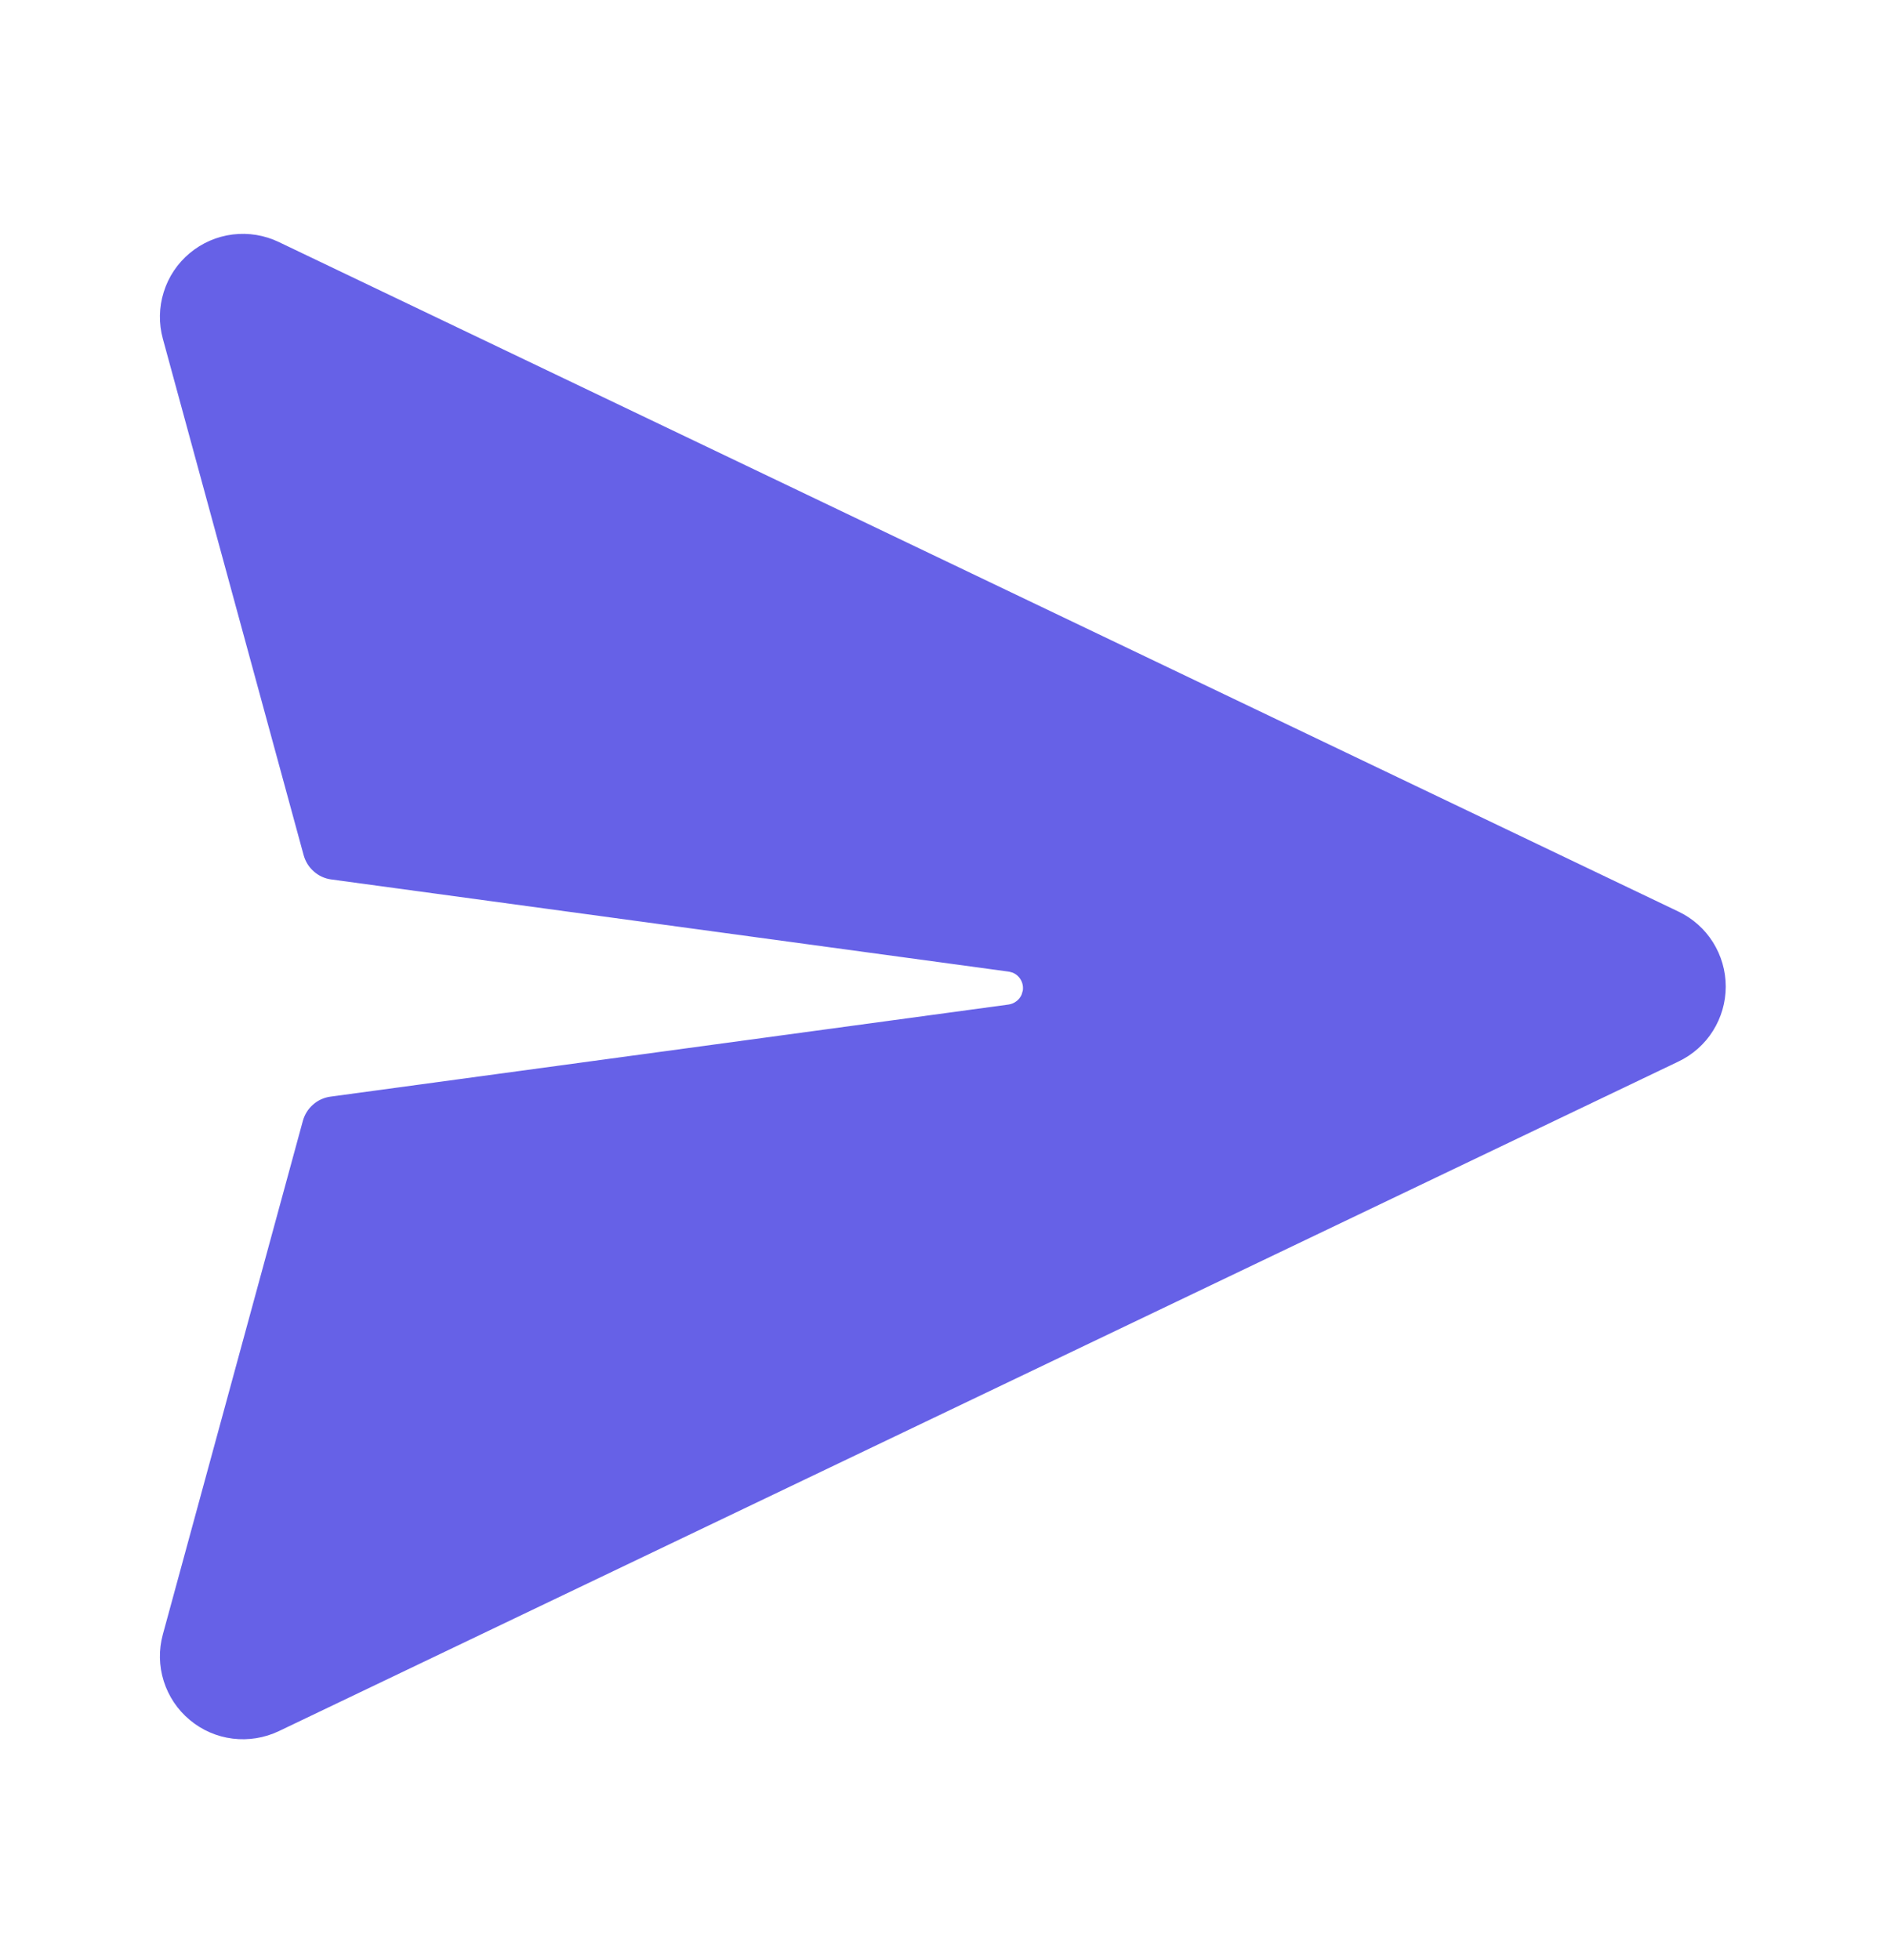 <svg width="26" height="27" viewBox="0 0 26 27" fill="none" xmlns="http://www.w3.org/2000/svg">
<path d="M3.842 3.334L23.127 12.557C23.322 12.65 23.487 12.796 23.602 12.979C23.717 13.162 23.778 13.373 23.778 13.59C23.778 13.806 23.717 14.017 23.602 14.2C23.487 14.383 23.322 14.529 23.127 14.622L3.842 23.846C3.644 23.94 3.423 23.976 3.206 23.949C2.988 23.922 2.783 23.833 2.615 23.692C2.446 23.552 2.322 23.366 2.256 23.157C2.19 22.948 2.186 22.724 2.244 22.513L4.173 15.439C4.197 15.353 4.245 15.275 4.313 15.216C4.38 15.156 4.464 15.118 4.553 15.106L13.898 13.837C13.937 13.831 13.974 13.816 14.005 13.791C14.037 13.768 14.061 13.736 14.077 13.699L14.093 13.643C14.1 13.591 14.09 13.54 14.064 13.495C14.038 13.45 13.998 13.416 13.95 13.397L13.899 13.384L4.563 12.114C4.474 12.102 4.391 12.064 4.324 12.004C4.256 11.945 4.208 11.867 4.184 11.781L2.244 4.667C2.186 4.456 2.19 4.232 2.256 4.023C2.321 3.813 2.446 3.627 2.614 3.487C2.783 3.346 2.988 3.257 3.205 3.23C3.423 3.203 3.644 3.239 3.842 3.334Z" fill="#6661e7"/>
</svg>

